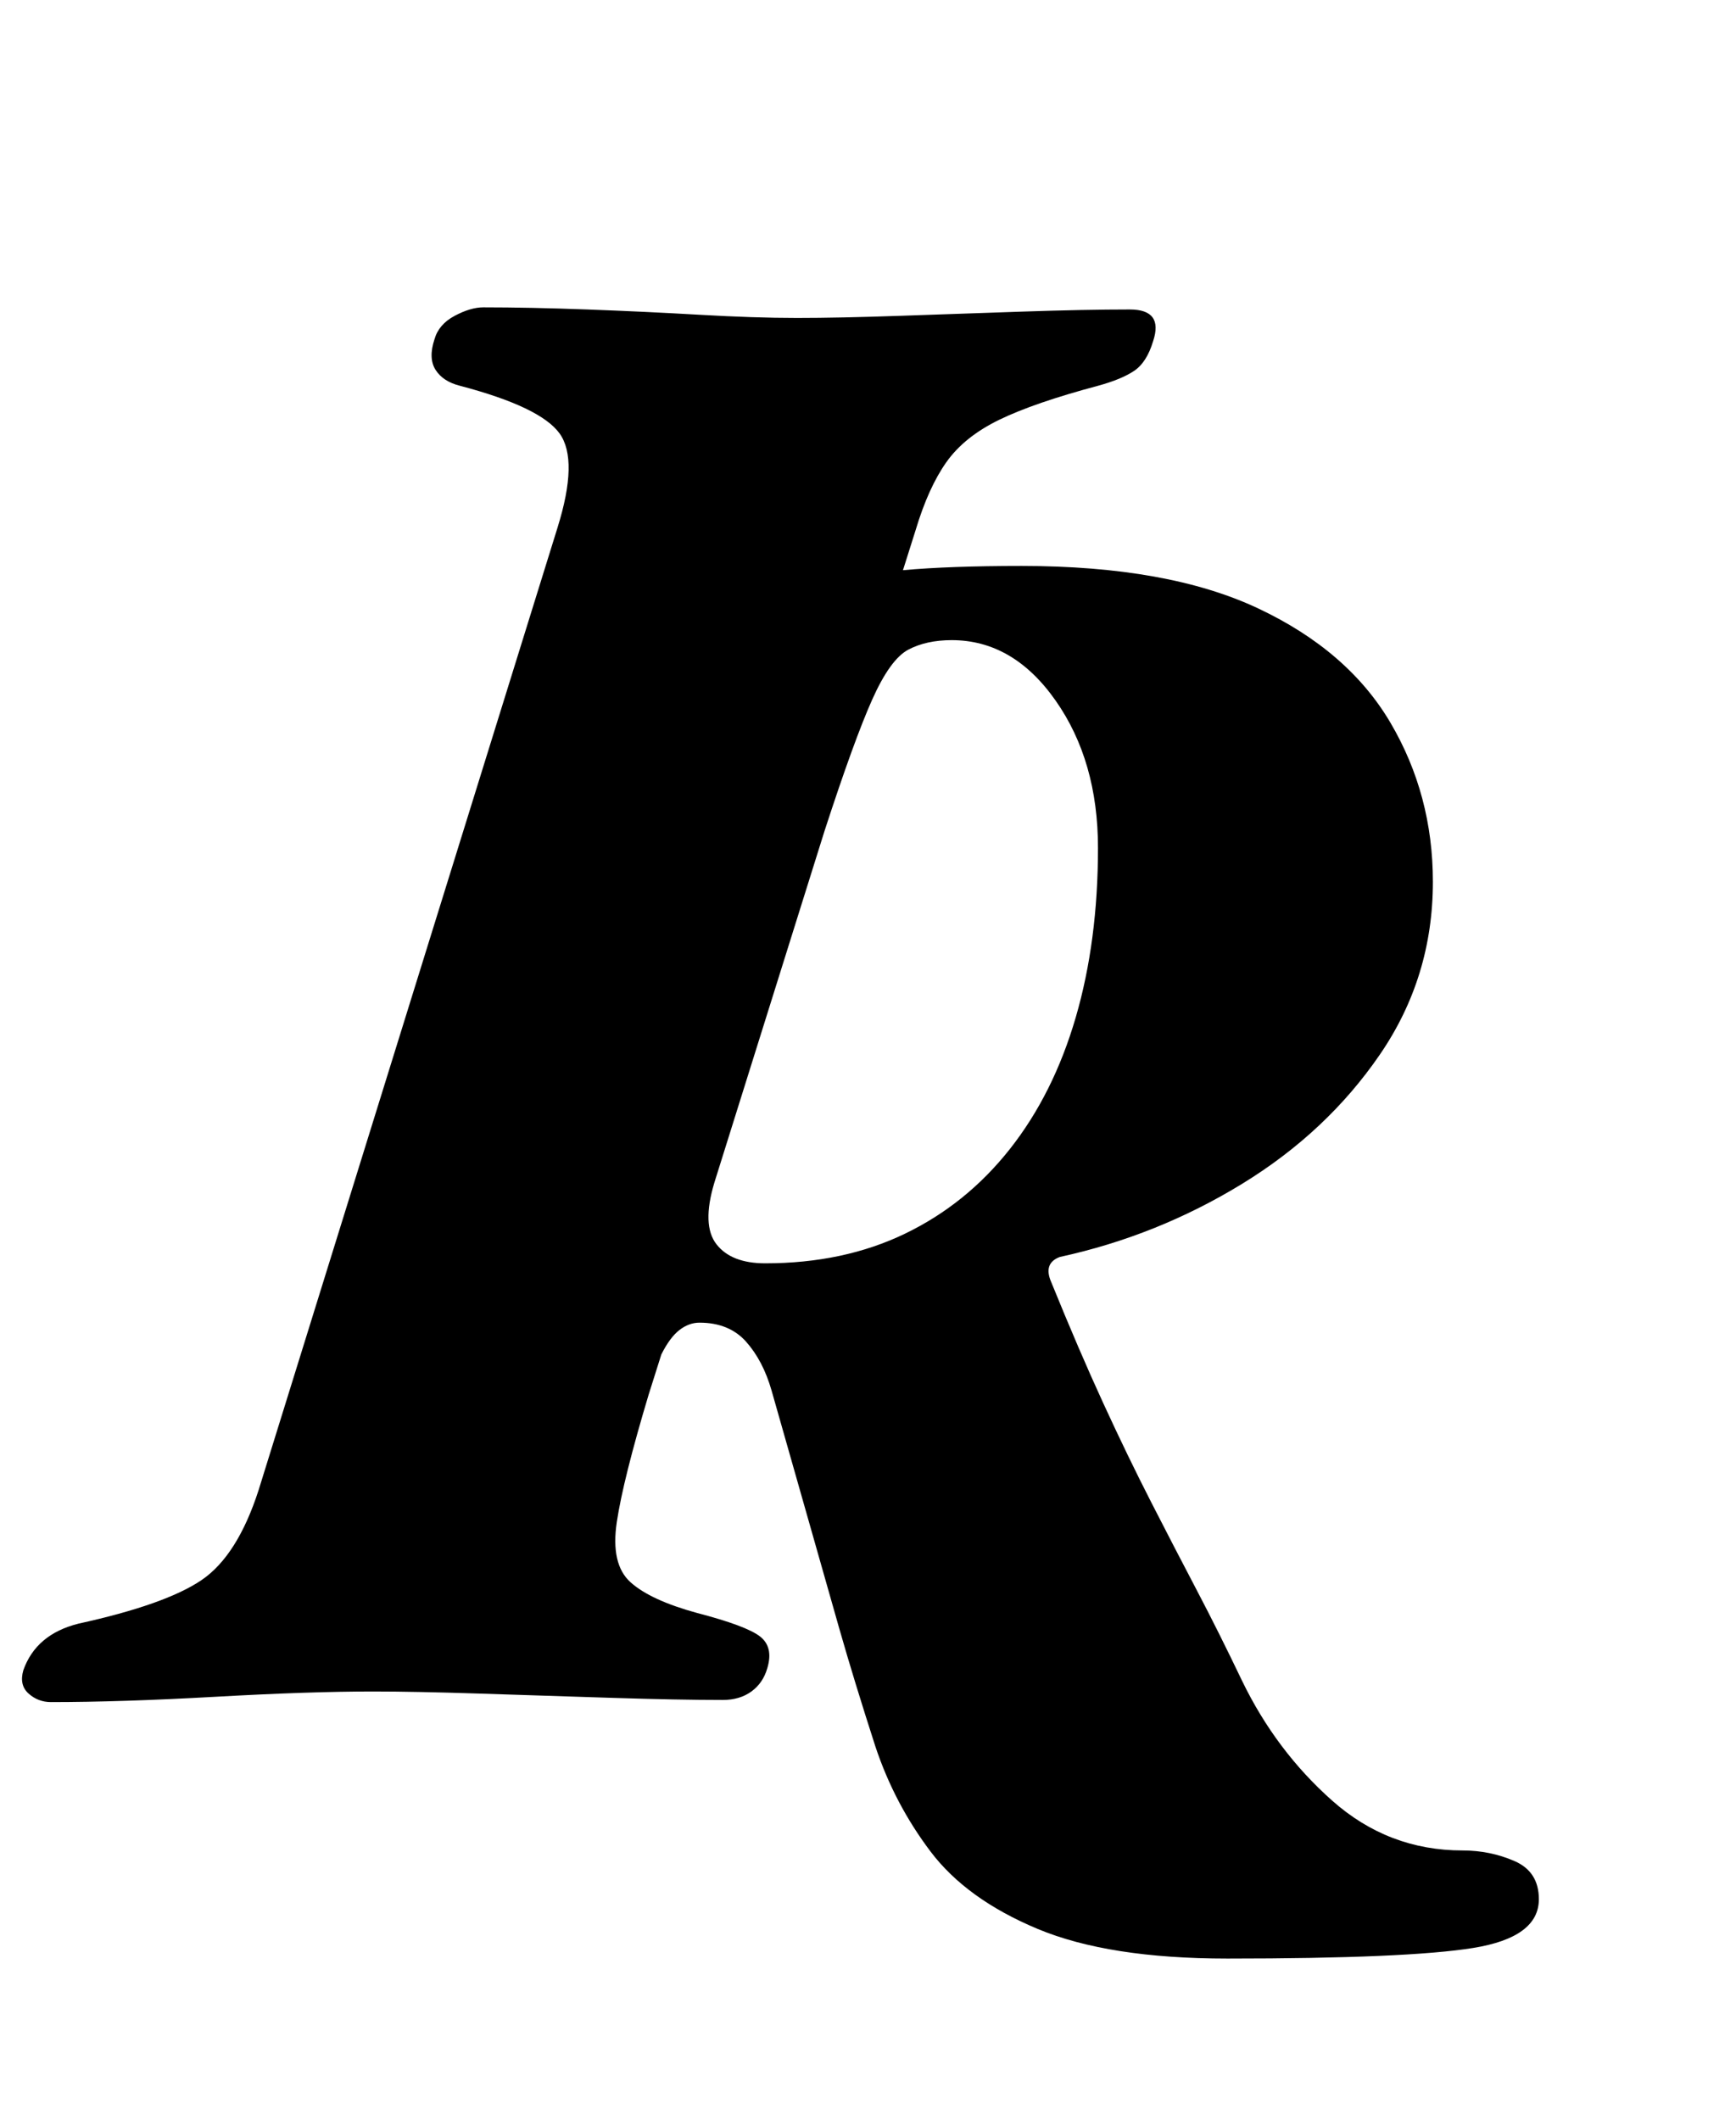 <?xml version="1.0" standalone="no"?>
<!DOCTYPE svg PUBLIC "-//W3C//DTD SVG 1.1//EN" "http://www.w3.org/Graphics/SVG/1.1/DTD/svg11.dtd" >
<svg xmlns="http://www.w3.org/2000/svg" xmlns:xlink="http://www.w3.org/1999/xlink" version="1.1" viewBox="-57 0 819 1000">
  <g transform="matrix(1 0 0 -1 0 800)">
   <path fill="currentColor"
d="M522 -124q-56 0 -89.5 14t-50.5 36.5t-26 49.5q-10 31 -17 55.5t-14.5 51t-17.5 61.5q-4 14 -12 23t-22 9q-5 0 -9.5 -3.5t-8.5 -11.5l-6 -19q-12 -40 -15 -60t6.5 -28.5t31.5 -14.5q23 -6 29.5 -11t3.5 -15q-2 -7 -7.5 -11t-13.5 -4q-21 0 -52.5 1t-62 2t-50.5 1
q-30 0 -74.5 -2.5t-77.5 -2.5q-6 0 -10.5 4t-2.5 11q6 17 26 22q41 9 58 20.5t27 42.5l141 454q10 32 1 44.5t-47 22.5q-8 2 -11.5 7.5t-0.5 14.5q2 7 9.5 11t13.5 4q22 0 49 -1t53 -2.5t46 -1.5t48.5 1t58 2t50.5 1q16 0 11 -15q-3 -10 -9 -14t-17 -7q-30 -8 -46.5 -16
t-25 -20t-14.5 -32l-6 -19q11 1 25 1.5t31 0.5q69 0 111.5 -20t62.5 -54t20 -75q0 -45 -25 -81.5t-65 -61t-86 -34.5q-8 -3 -4 -12q13 -32 24.5 -57t22.5 -46.5t21.5 -41.5t21.5 -43q16 -33 42.5 -56.5t61.5 -23.5q13 0 24.5 -5t11.5 -18q0 -18 -31 -23t-116 -5zM304 204
q37 0 66 14t49.5 40t31 62t10.5 80q0 41 -20 69.5t-49 28.5q-12 0 -20.5 -4.5t-17 -23.5t-22.5 -62l-52 -166q-6 -20 1 -29t23 -9z" />
  </g>

</svg>
